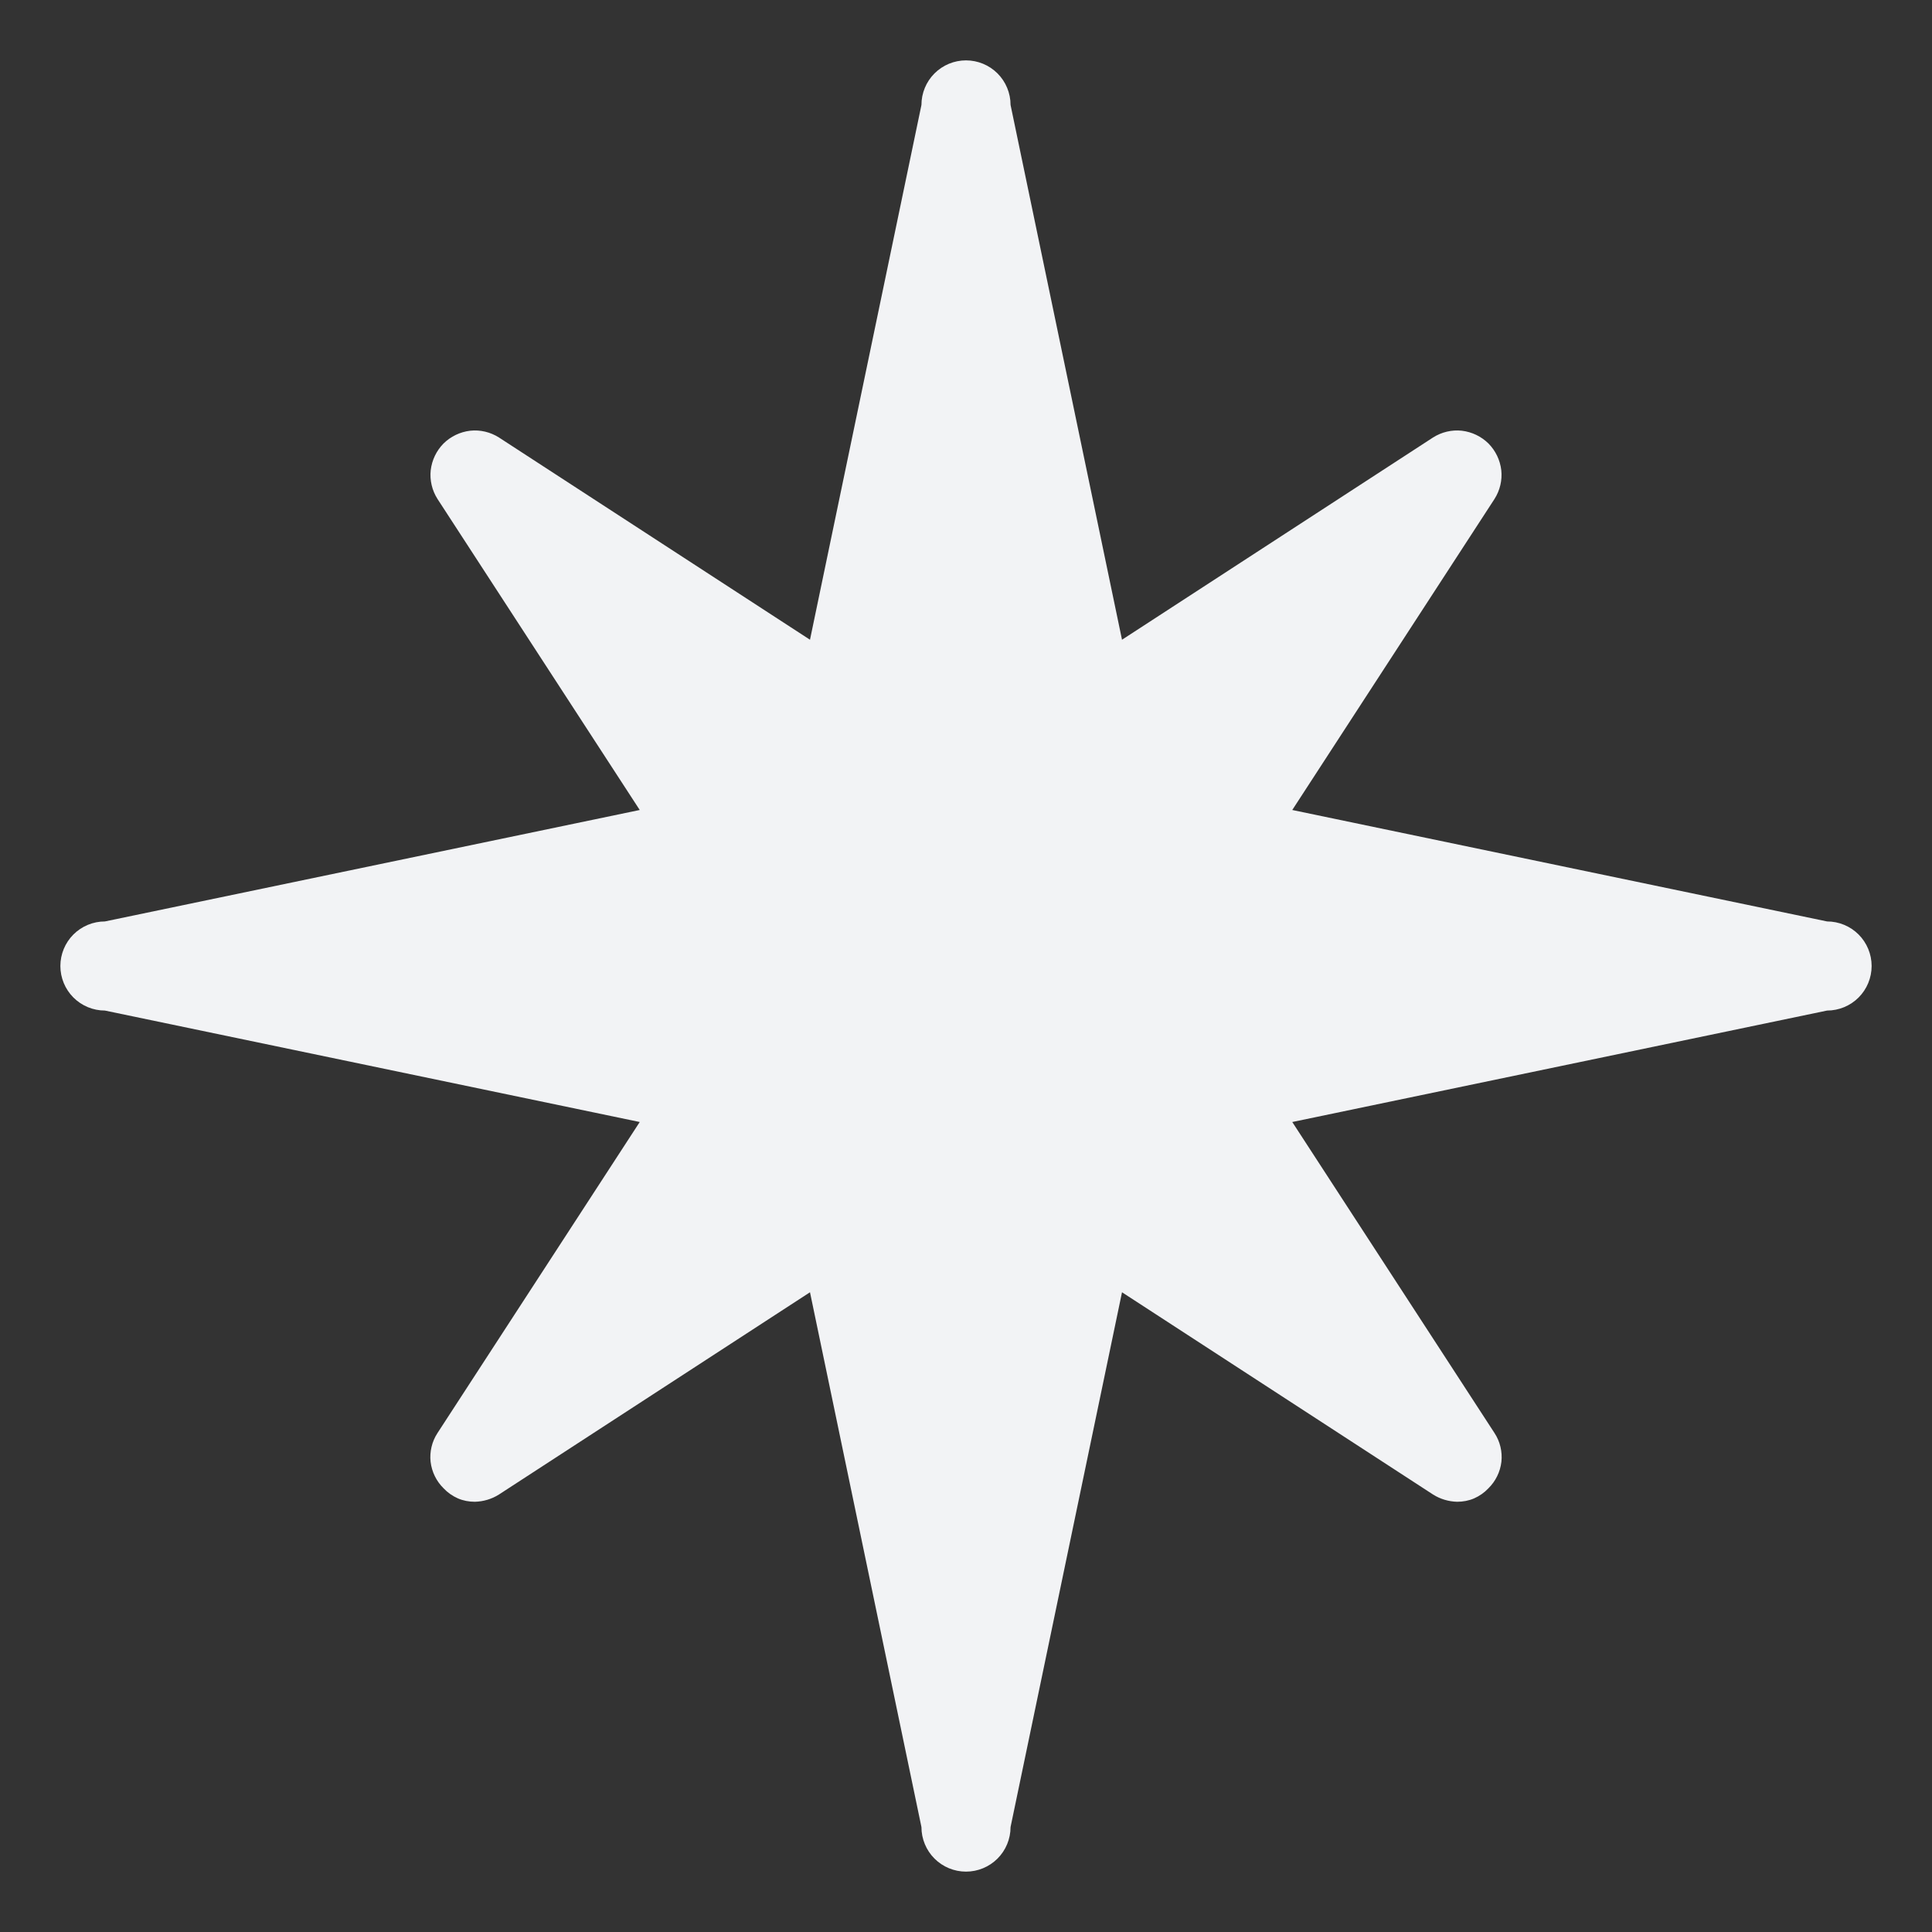 <svg width="16" height="16" viewBox="0 0 16 16" fill="none" xmlns="http://www.w3.org/2000/svg">
<rect x="0" y="0" width="16" height="16" fill="#333333" stroke="none"/>
<path d="M15.131 7.631L10.702 6.708L12.377 4.132C12.422 4.061 12.442 3.977 12.433 3.894C12.423 3.81 12.386 3.733 12.327 3.673C12.267 3.614 12.19 3.577 12.106 3.567C12.023 3.558 11.939 3.578 11.868 3.623L9.292 5.298L8.369 0.869C8.369 0.771 8.33 0.677 8.261 0.608C8.192 0.539 8.098 0.5 8 0.5C7.902 0.5 7.808 0.539 7.739 0.608C7.67 0.677 7.631 0.771 7.631 0.869L6.708 5.298L4.132 3.623C4.061 3.578 3.977 3.558 3.894 3.567C3.81 3.577 3.733 3.614 3.673 3.673C3.614 3.733 3.577 3.81 3.567 3.894C3.558 3.977 3.578 4.061 3.623 4.132L5.298 6.708L0.869 7.631C0.771 7.631 0.677 7.67 0.608 7.739C0.539 7.808 0.5 7.902 0.5 8C0.5 8.098 0.539 8.192 0.608 8.261C0.677 8.33 0.771 8.369 0.869 8.369L5.298 9.292L3.623 11.868C3.577 11.938 3.557 12.023 3.566 12.106C3.576 12.19 3.614 12.267 3.674 12.326C3.707 12.361 3.747 12.389 3.792 12.409C3.836 12.428 3.884 12.437 3.933 12.437C4.003 12.435 4.072 12.415 4.132 12.377L6.708 10.702L7.631 15.131C7.631 15.229 7.67 15.323 7.739 15.392C7.808 15.461 7.902 15.5 8 15.5C8.098 15.5 8.192 15.461 8.261 15.392C8.33 15.323 8.369 15.229 8.369 15.131L9.292 10.702L11.868 12.377C11.928 12.415 11.997 12.435 12.067 12.437C12.116 12.437 12.164 12.428 12.208 12.409C12.253 12.389 12.293 12.361 12.326 12.326C12.386 12.267 12.424 12.19 12.434 12.106C12.443 12.023 12.423 11.938 12.377 11.868L10.702 9.292L15.131 8.369C15.229 8.369 15.323 8.33 15.392 8.261C15.461 8.192 15.5 8.098 15.5 8C15.5 7.902 15.461 7.808 15.392 7.739C15.323 7.67 15.229 7.631 15.131 7.631Z" fill="#F2F3F5"/>
</svg>

